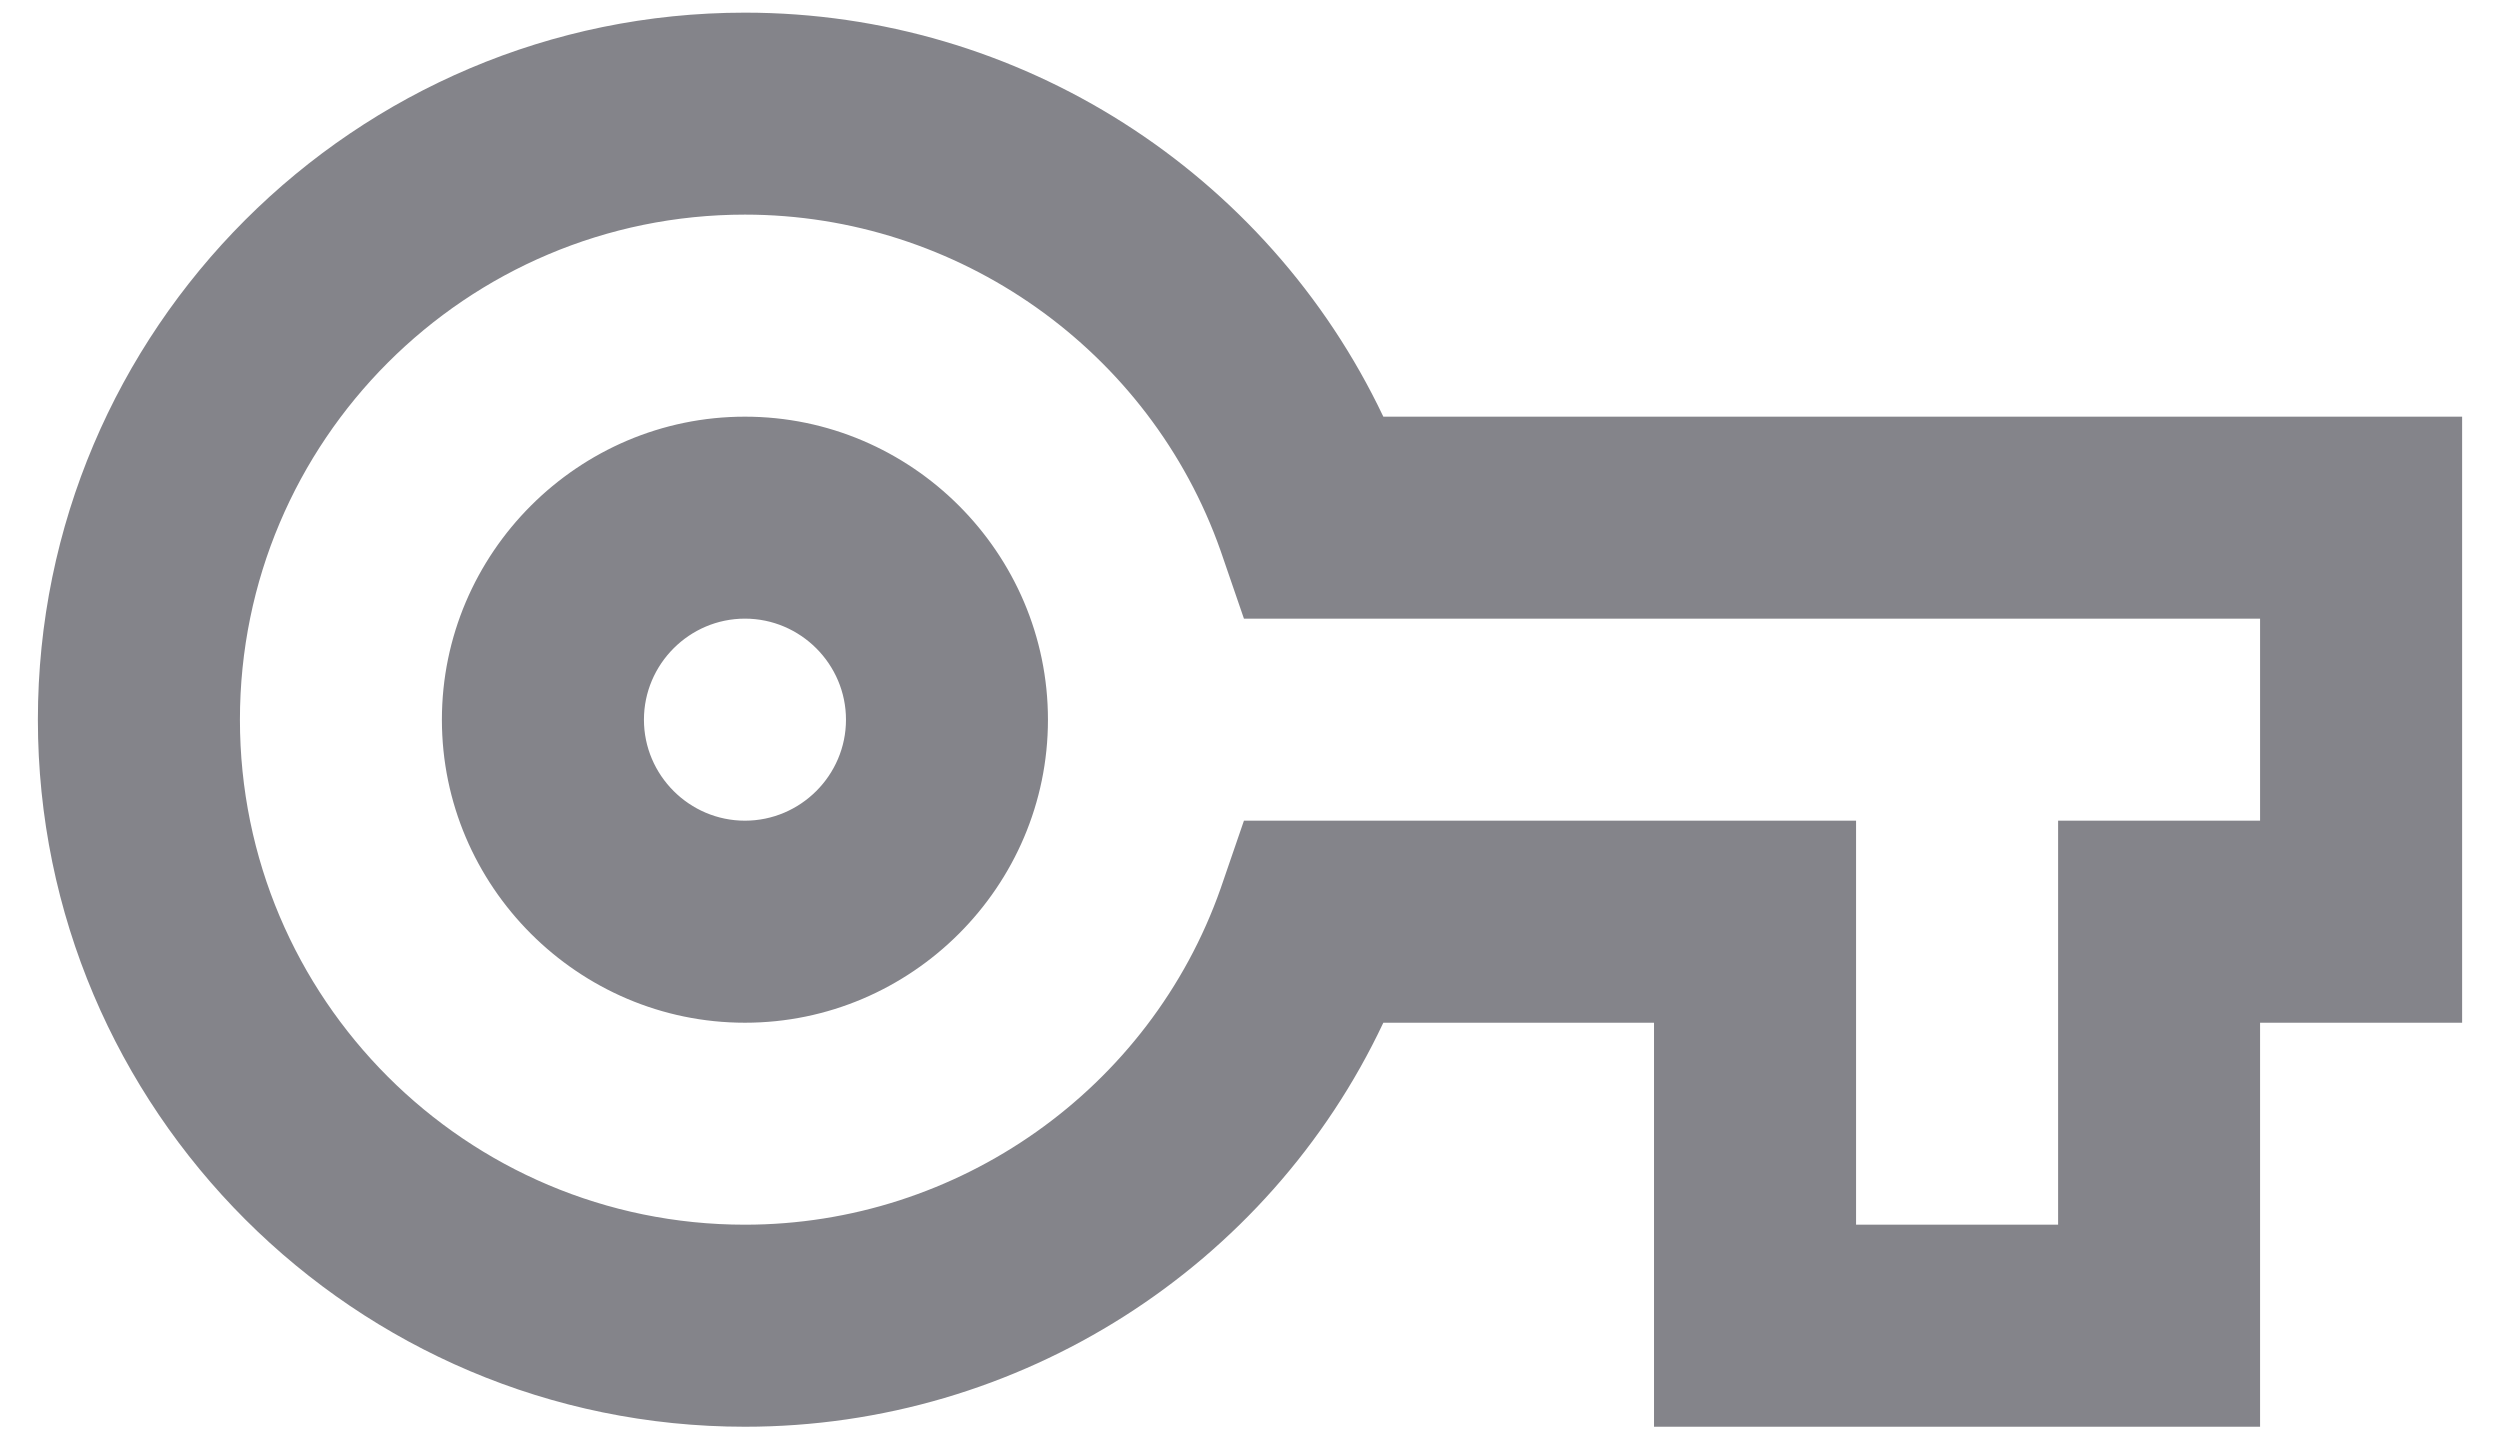 <svg width="33" height="19" viewBox="0 0 33 19" fill="none" xmlns="http://www.w3.org/2000/svg">
<path d="M29.833 18.833H21.833V13.5H18.26C16.74 16.727 13.46 18.833 9.833 18.833C4.687 18.833 0.5 14.646 0.5 9.5C0.5 4.353 4.687 0.167 9.833 0.167C13.46 0.167 16.727 2.273 18.26 5.5H32.5V13.5H29.833V18.833ZM24.5 16.166H27.167V10.833H29.833V8.166H16.42L16.113 7.273C15.18 4.62 12.647 2.833 9.833 2.833C6.153 2.833 3.167 5.82 3.167 9.5C3.167 13.18 6.153 16.166 9.833 16.166C12.647 16.166 15.18 14.38 16.113 11.726L16.42 10.833H24.5V16.166ZM9.833 13.5C7.633 13.5 5.833 11.7 5.833 9.5C5.833 7.3 7.633 5.5 9.833 5.5C12.033 5.5 13.833 7.3 13.833 9.5C13.833 11.7 12.033 13.5 9.833 13.5ZM9.833 8.166C9.1 8.166 8.5 8.767 8.5 9.5C8.5 10.233 9.1 10.833 9.833 10.833C10.567 10.833 11.167 10.233 11.167 9.5C11.167 8.767 10.567 8.166 9.833 8.166Z" fill="#84848A"/>
</svg>

